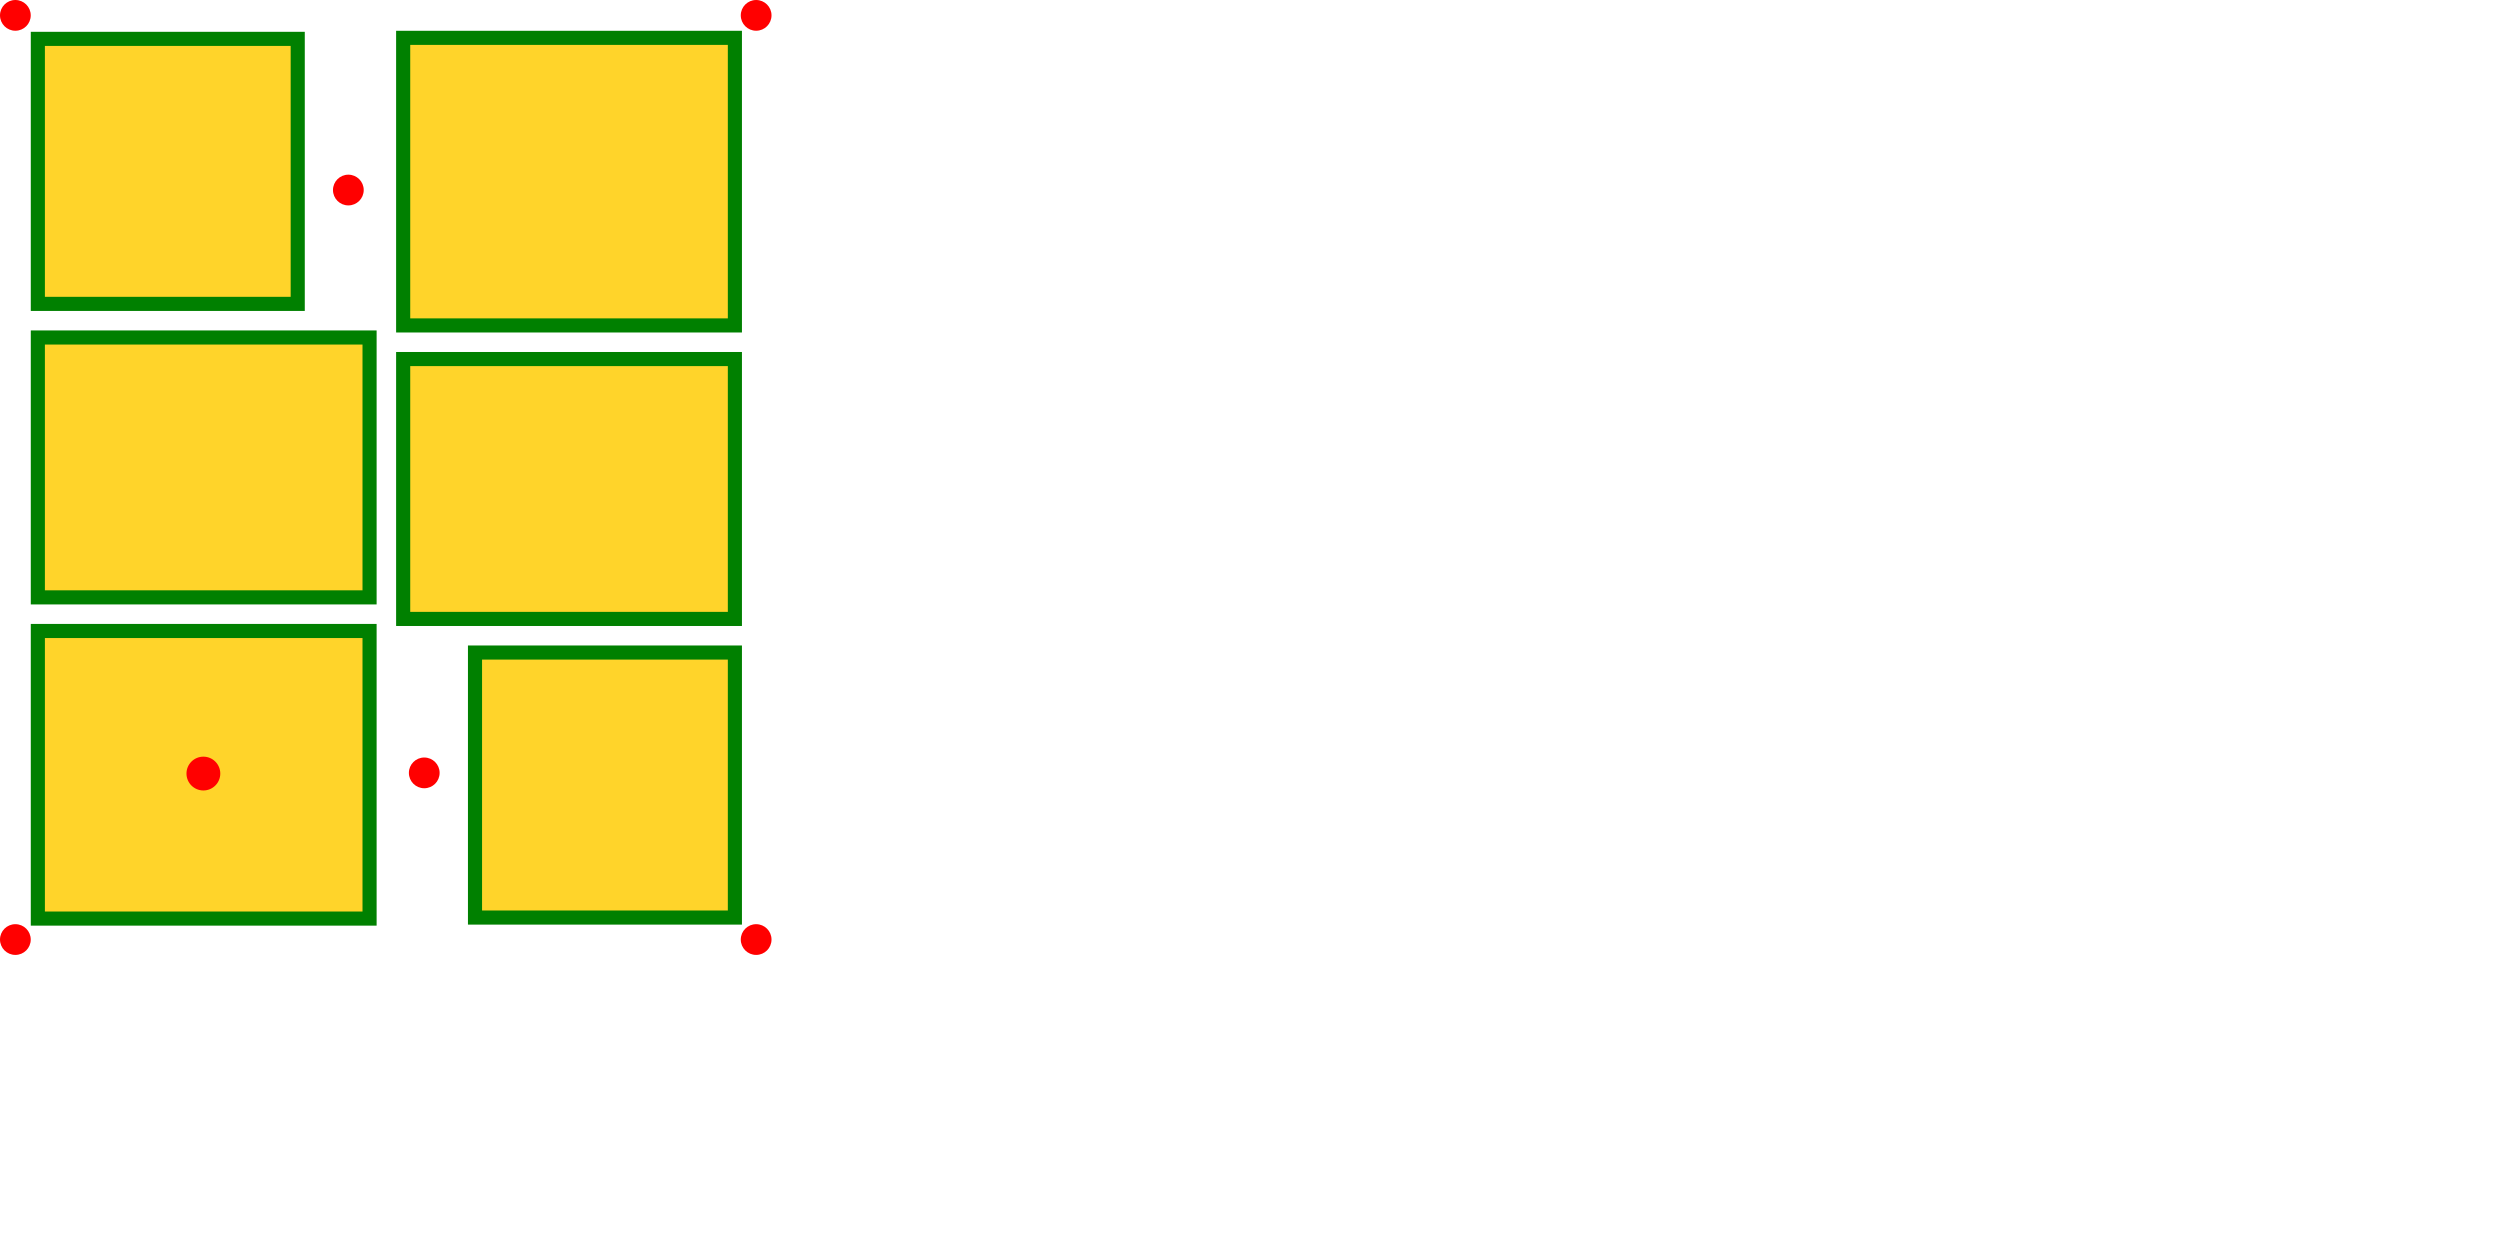 <?xml version="1.0" encoding="UTF-8" standalone="no"?>
<!-- Created with Inkscape (http://www.inkscape.org/) -->

<svg
   xmlns:dc="http://purl.org/dc/elements/1.1/"
   xmlns:cc="http://creativecommons.org/ns#"
   xmlns:rdf="http://www.w3.org/1999/02/22-rdf-syntax-ns#"
   xmlns:svg="http://www.w3.org/2000/svg"
   xmlns="http://www.w3.org/2000/svg"
   xmlns:sodipodi="http://sodipodi.sourceforge.net/DTD/sodipodi-0.dtd"
   xmlns:inkscape="http://www.inkscape.org/namespaces/inkscape"
   width="2440mm"
   height="1220mm"
   viewBox="0 0 2440 1220"
   version="1.1"
   id="svg6582"
   inkscape:version="0.92.2 5c3e80d, 2017-08-06"
   sodipodi:docname="Donghos_Small_Box.svg">
  <defs
     id="defs6576" />
  <sodipodi:namedview
     id="base"
     pagecolor="#ffffff"
     bordercolor="#666666"
     borderopacity="1.0"
     inkscape:pageopacity="0.0"
     inkscape:pageshadow="2"
     inkscape:zoom="0.28284271"
     inkscape:cx="716.24849"
     inkscape:cy="2194.1731"
     inkscape:document-units="mm"
     inkscape:current-layer="layer1"
     showgrid="false"
     inkscape:snap-global="true"
     inkscape:window-width="1440"
     inkscape:window-height="855"
     inkscape:window-x="51"
     inkscape:window-y="0"
     inkscape:window-maximized="0"
     inkscape:snap-bbox="true"
     inkscape:bbox-nodes="true"
     inkscape:snap-nodes="false"
     inkscape:snap-bbox-midpoints="false"
     inkscape:snap-bbox-edge-midpoints="true" />
  <g
     inkscape:label="Layer 1"
     inkscape:groupmode="layer"
     id="layer1"
     transform="translate(0,923)">
    <path
       style="fill:#ffd42a;fill-opacity:1;stroke:none;stroke-width:10;stroke-miterlimit:4;stroke-dasharray:none;stroke-dashoffset:0;stroke-opacity:1"
       d="M 124.725 1228.346 L 124.725 2214.801 L 1375.748 2214.801 L 1375.748 1228.346 L 124.725 1228.346 z "
       transform="matrix(0.265,0,0,0.265,0,-923)"
       id="rect11738" />
    <rect
       style="fill:#ffd42a;fill-opacity:1;stroke:none;stroke-width:2.646;stroke-miterlimit:4;stroke-dasharray:none;stroke-dashoffset:0;stroke-opacity:1"
       id="rect11738-5"
       width="331"
       height="288"
       x="33"
       y="-312.001" />
    <circle
       style="fill:#ff0000;fill-opacity:1;stroke:none;stroke-width:2.646;stroke-miterlimit:4;stroke-dasharray:none;stroke-dashoffset:0;stroke-opacity:1"
       id="path17507-6-7-6-8"
       cx="15"
       cy="-6.001"
       r="15" />
    <circle
       style="fill:#ff0000;fill-opacity:1;stroke:none;stroke-width:2.646;stroke-miterlimit:4;stroke-dasharray:none;stroke-dashoffset:0;stroke-opacity:1"
       id="path17507-6-7-6-7"
       cx="15"
       cy="-908"
       r="15" />
    <rect
       style="fill:#ffd42a;fill-opacity:1;stroke:none;stroke-width:2.646;stroke-miterlimit:4;stroke-dasharray:none;stroke-dashoffset:0;stroke-opacity:1"
       id="rect11738-7"
       width="261"
       height="266"
       x="33"
       y="-889" />
    <path
       style="fill:#008000;fill-opacity:1;stroke:none;stroke-width:1;stroke-miterlimit:4;stroke-dasharray:none;stroke-dashoffset:0;stroke-opacity:1"
       d="M 113.387 117.166 L 113.387 169.135 L 113.387 1093.228 L 113.387 1145.197 L 1122.52 1145.197 L 1122.52 1093.228 L 1122.52 169.135 L 1122.52 117.166 L 1070.553 117.166 L 165.355 117.166 L 113.387 117.166 z M 165.355 169.135 L 1070.553 169.135 L 1070.553 1093.228 L 165.355 1093.228 L 165.355 169.135 z "
       transform="matrix(0.265,0,0,0.265,0,-923)"
       id="rect5457" />
    <path
       style="fill:#008000;fill-opacity:1;stroke:none;stroke-width:1;stroke-miterlimit:4;stroke-dasharray:none;stroke-dashoffset:0;stroke-opacity:1"
       d="M 113.385 1217.006 L 113.385 1268.975 L 113.385 2174.172 L 113.385 2226.141 L 1387.086 2226.141 L 1387.086 2174.172 L 1387.086 1217.006 L 1375.748 1217.006 L 1335.117 1217.006 L 165.354 1217.006 L 113.385 1217.006 z M 165.354 1268.975 L 1335.117 1268.975 L 1335.117 2174.172 L 165.354 2174.172 L 165.354 1268.975 z "
       transform="matrix(0.265,0,0,0.265,0,-923)"
       id="rect5457-7-9-3-8" />
    <path
       style="fill:#008000;fill-opacity:1;stroke:none;stroke-width:1;stroke-miterlimit:4;stroke-dasharray:none;stroke-dashoffset:0;stroke-opacity:1"
       d="M 113.387 2297.949 L 113.387 2349.918 L 113.387 3409.129 L 113.387 3409.131 L 1387.088 3409.131 L 1387.088 3357.162 L 1387.088 2349.918 L 1387.088 2297.949 L 1335.119 2297.949 L 165.355 2297.949 L 113.387 2297.949 z M 165.355 2349.918 L 1335.119 2349.918 L 1335.119 3357.162 L 165.355 3357.162 L 165.355 2349.918 z "
       transform="matrix(0.265,0,0,0.265,0,-923)"
       id="rect5457-7-9-3-8-8" />
    <rect
       style="fill:#ffd42a;fill-opacity:1;stroke:none;stroke-width:2.646;stroke-miterlimit:4;stroke-dasharray:none;stroke-dashoffset:0;stroke-opacity:1"
       id="rect11738-6"
       width="331"
       height="261"
       x="-720"
       y="316.001"
       transform="scale(-1)" />
    <rect
       style="fill:#ffd42a;fill-opacity:1;stroke:none;stroke-width:2.646;stroke-miterlimit:4;stroke-dasharray:none;stroke-dashoffset:0;stroke-opacity:1"
       id="rect11738-5-5"
       width="331"
       height="288"
       x="-720"
       y="602"
       transform="scale(-1)" />
    <circle
       style="fill:#ff0000;fill-opacity:1;stroke:none;stroke-width:2.646;stroke-miterlimit:4;stroke-dasharray:none;stroke-dashoffset:0;stroke-opacity:1"
       id="path17507-6-7-6-8-7"
       cx="-738"
       cy="908"
       r="15"
       transform="scale(-1)" />
    <circle
       style="fill:#ff0000;fill-opacity:1;stroke:none;stroke-width:2.646;stroke-miterlimit:4;stroke-dasharray:none;stroke-dashoffset:0;stroke-opacity:1"
       id="path17507-6-7-6-7-6"
       cx="-738"
       cy="6.001"
       r="15"
       transform="scale(-1)" />
    <rect
       style="fill:#ffd42a;fill-opacity:1;stroke:none;stroke-width:2.646;stroke-miterlimit:4;stroke-dasharray:none;stroke-dashoffset:0;stroke-opacity:1"
       id="rect11738-7-2"
       width="261"
       height="266"
       x="-720"
       y="25.001"
       transform="scale(-1)" />
    <path
       style="fill:#008000;fill-opacity:1;stroke:none;stroke-width:1;stroke-miterlimit:4;stroke-dasharray:none;stroke-dashoffset:0;stroke-opacity:1"
       d="M 1723.465 2377.318 L 1723.465 2429.287 L 1723.465 3353.381 L 1723.465 3405.35 L 2732.598 3405.35 L 2732.598 3353.381 L 2732.598 2429.287 L 2732.598 2377.318 L 2680.629 2377.318 L 1775.432 2377.318 L 1723.465 2377.318 z M 1775.432 2429.287 L 2680.629 2429.287 L 2680.629 3353.381 L 1775.432 3353.381 L 1775.432 2429.287 z "
       transform="matrix(0.265,0,0,0.265,0,-923)"
       id="rect5457-0" />
    <path
       style="fill:#008000;fill-opacity:1;stroke:none;stroke-width:1;stroke-miterlimit:4;stroke-dasharray:none;stroke-dashoffset:0;stroke-opacity:1"
       d="M 1458.898 1296.375 L 1458.898 1348.344 L 1458.898 2305.51 L 1510.867 2305.51 L 2680.631 2305.51 L 2732.6 2305.51 L 2732.6 2253.541 L 2732.6 1348.344 L 2732.6 1296.375 L 2680.631 1296.375 L 1510.867 1296.375 L 1458.898 1296.375 z M 1510.867 1348.344 L 2680.631 1348.344 L 2680.631 2253.541 L 1510.867 2253.541 L 1510.867 1348.344 z "
       transform="matrix(0.265,0,0,0.265,0,-923)"
       id="rect5457-7-9-3-8-9" />
    <path
       style="fill:#008000;fill-opacity:1;stroke:none;stroke-width:1;stroke-miterlimit:4;stroke-dasharray:none;stroke-dashoffset:0;stroke-opacity:1"
       d="M 1458.897 113.385 L 1458.897 165.354 L 1458.897 1224.564 L 1458.897 1224.566 L 2680.629 1224.566 L 2732.598 1224.566 L 2732.598 1172.598 L 2732.598 165.354 L 2732.6 165.354 L 2732.6 113.385 L 2732.598 113.385 L 2680.629 113.385 L 1510.865 113.385 L 1458.897 113.385 z M 1510.865 165.354 L 2680.629 165.354 L 2680.629 1172.598 L 1510.865 1172.598 L 1510.865 165.354 z "
       transform="matrix(0.265,0,0,0.265,0,-923)"
       id="rect5457-7-9-3-8-8-36" />
    <circle
       style="fill:#ff0000;fill-opacity:1;stroke:none;stroke-width:2.646;stroke-miterlimit:4;stroke-dasharray:none;stroke-dashoffset:0;stroke-opacity:1"
       id="path17507-6-7-6-8-7-4"
       cx="-339.99"
       cy="737.521"
       r="15"
       transform="scale(-1)" />
    <circle
       style="fill:#ff0000;fill-opacity:1;stroke:none;stroke-width:2.646;stroke-miterlimit:4;stroke-dasharray:none;stroke-dashoffset:0;stroke-opacity:1"
       id="path17507-6-7-6-8-7-7"
       cx="-414.073"
       cy="168.667"
       r="15"
       transform="scale(-1)" />
    <circle
       style="fill:#ff0000;fill-opacity:1;stroke:none;stroke-width:0.265;stroke-miterlimit:4;stroke-dasharray:none;stroke-dashoffset:0;stroke-opacity:1"
       id="path5444"
       cx="198.5"
       cy="-168.001"
       r="16.5" />
  </g>
</svg>
